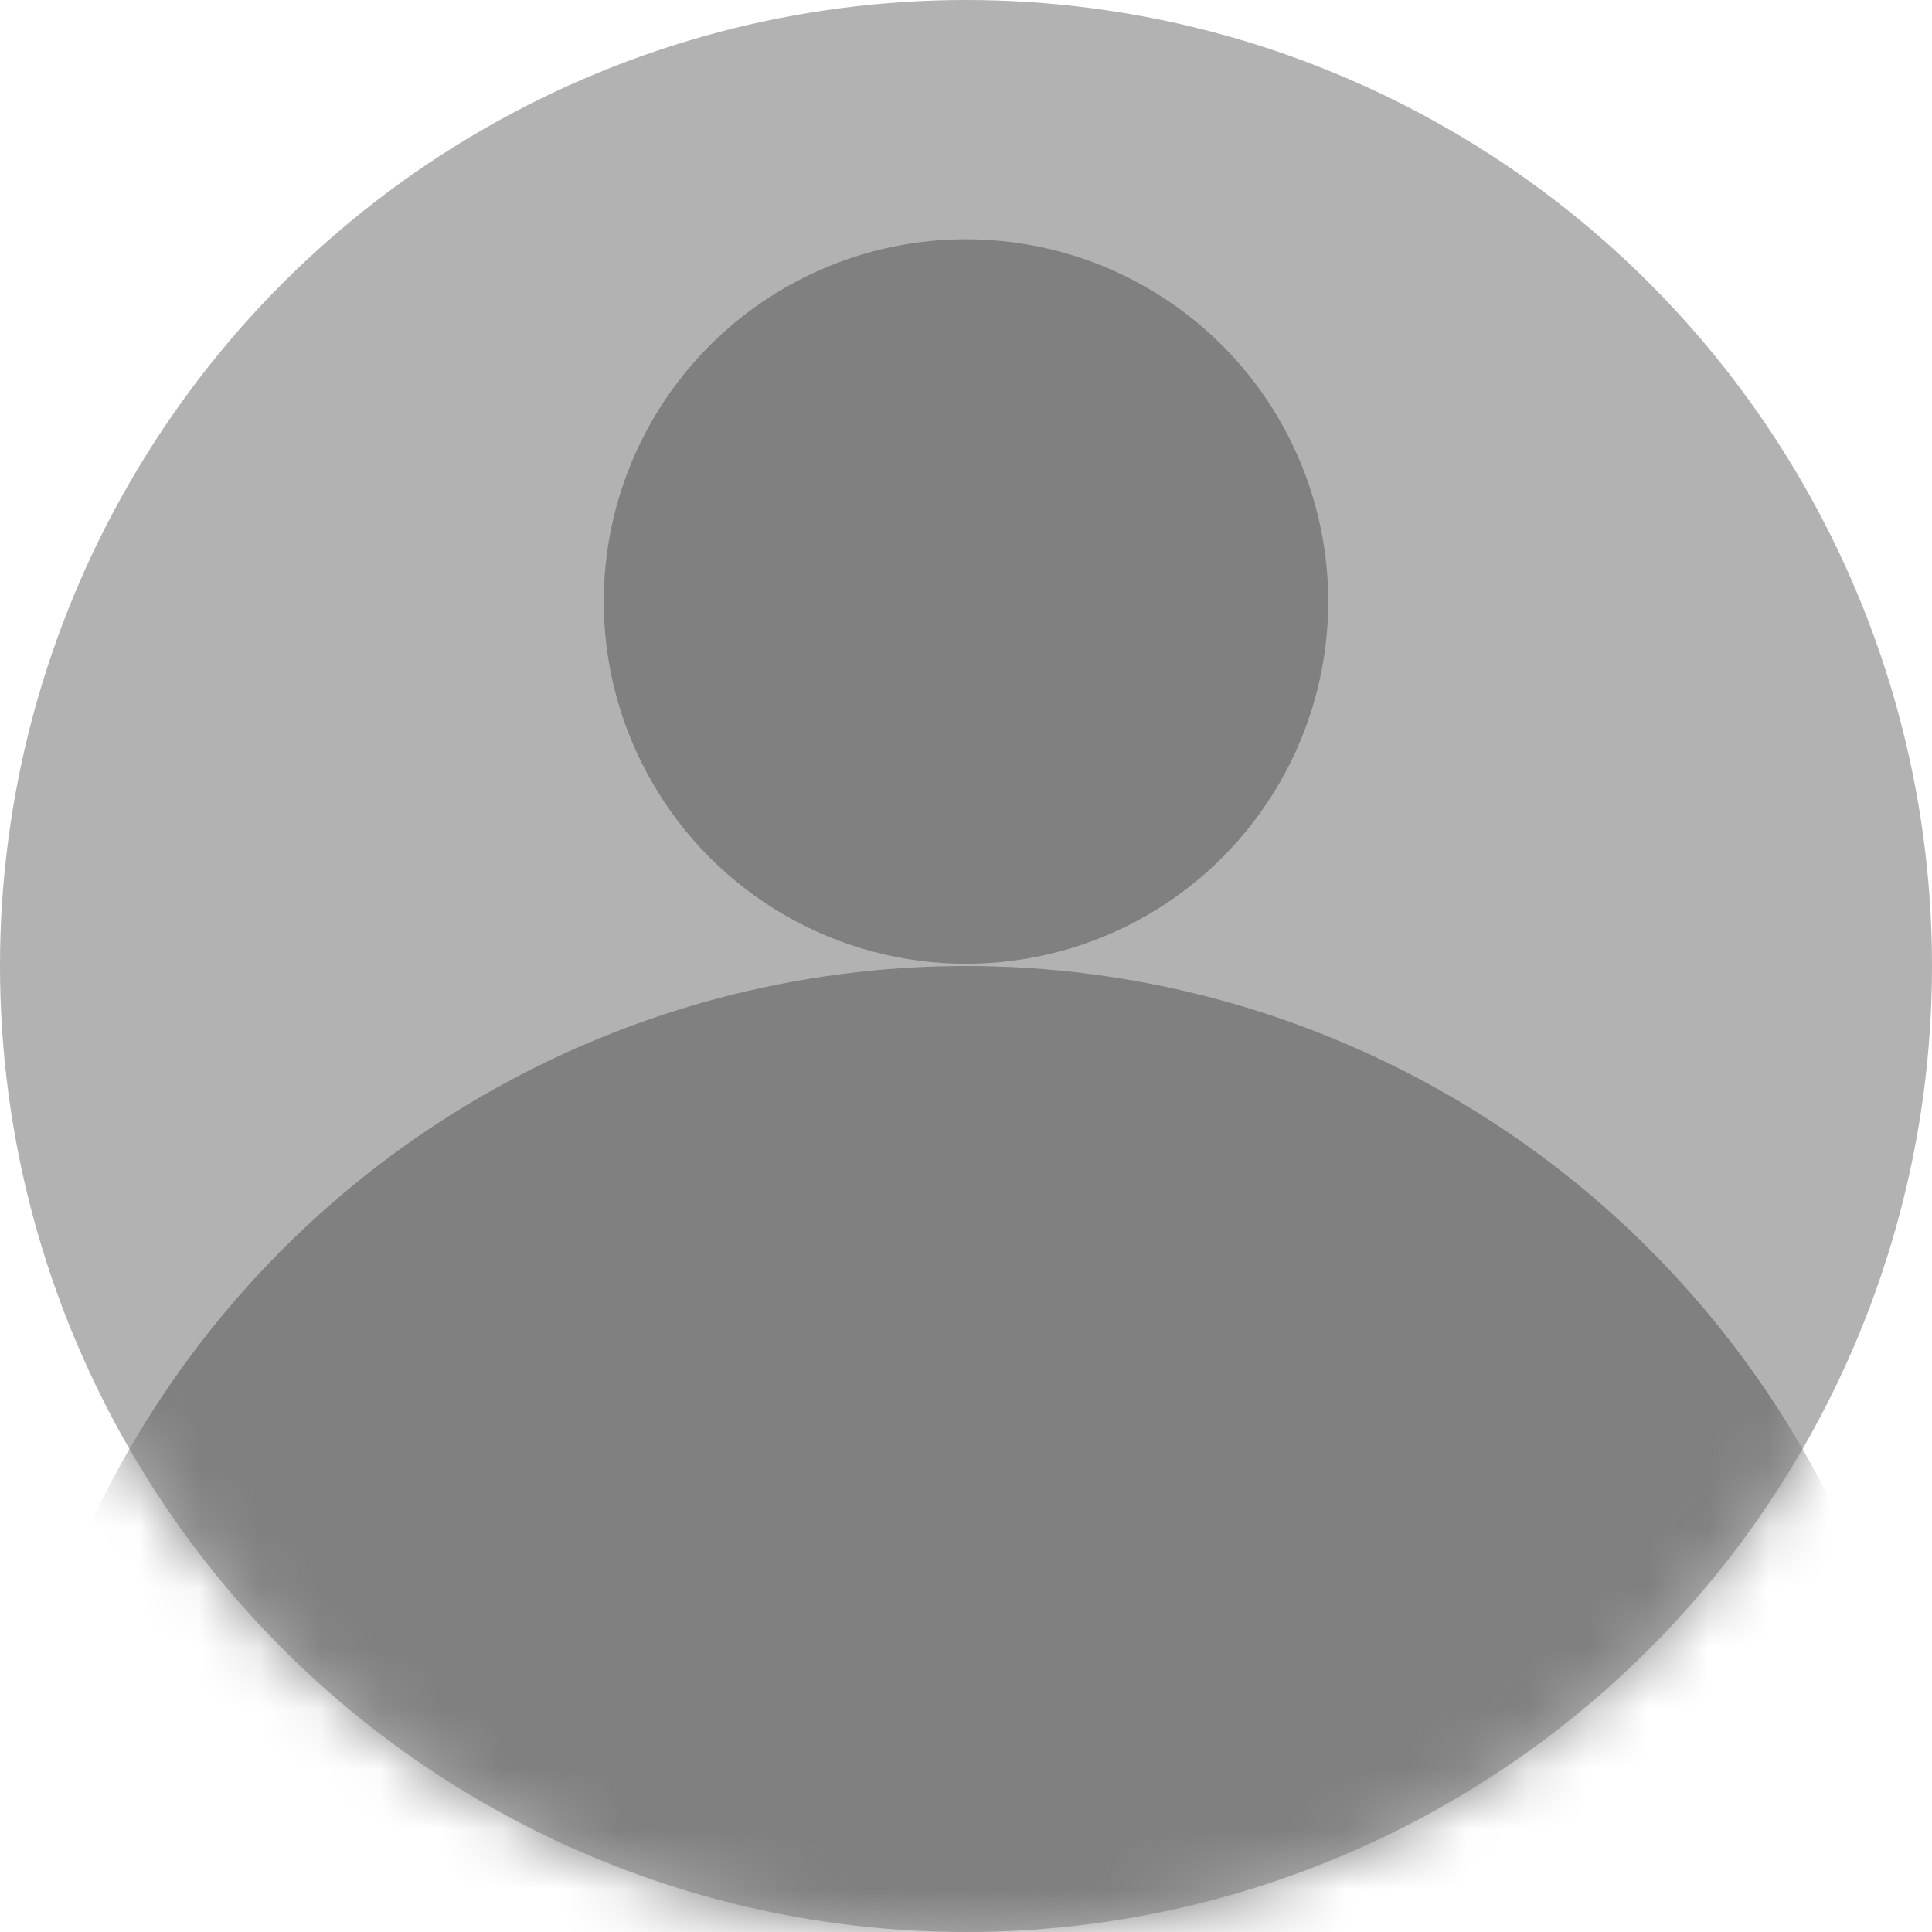 <?xml version="1.0" encoding="UTF-8" standalone="no"?>
<!-- Created with Inkscape (http://www.inkscape.org/) -->

<svg
   width="32"
   height="32"
   viewBox="0 0 32 32"
   version="1.1"
   id="svg1"
   inkscape:version="1.3 (0e150ed6c4, 2023-07-21)"
   sodipodi:docname="avatar.svg"
   xmlns:inkscape="http://www.inkscape.org/namespaces/inkscape"
   xmlns:sodipodi="http://sodipodi.sourceforge.net/DTD/sodipodi-0.dtd"
   xmlns="http://www.w3.org/2000/svg"
   xmlns:svg="http://www.w3.org/2000/svg">
  <sodipodi:namedview
     id="namedview1"
     pagecolor="#ffffff"
     bordercolor="#000000"
     borderopacity="0.25"
     inkscape:showpageshadow="2"
     inkscape:pageopacity="0.0"
     inkscape:pagecheckerboard="0"
     inkscape:deskcolor="#d1d1d1"
     inkscape:document-units="px"
     inkscape:zoom="17.765625"
     inkscape:cx="15.113456"
     inkscape:cy="17.871592"
     inkscape:window-width="2560"
     inkscape:window-height="1351"
     inkscape:window-x="1341"
     inkscape:window-y="280"
     inkscape:window-maximized="1"
     inkscape:current-layer="layer1" />
  <defs
     id="defs1">
    <filter
       id="mask-powermask-path-effect4_inverse"
       inkscape:label="filtermask-powermask-path-effect4"
       style="color-interpolation-filters:sRGB"
       height="100"
       width="100"
       x="-50"
       y="-50">
      <feColorMatrix
         id="mask-powermask-path-effect4_primitive1"
         values="1"
         type="saturate"
         result="fbSourceGraphic" />
      <feColorMatrix
         id="mask-powermask-path-effect4_primitive2"
         values="-1 0 0 0 1 0 -1 0 0 1 0 0 -1 0 1 0 0 0 1 0 "
         in="fbSourceGraphic" />
    </filter>
    <mask
       maskUnits="userSpaceOnUse"
       id="mask4">
      <circle
         style="fill:#ffffff;fill-opacity:1;stroke-width:16;stroke-linecap:round;stroke-linejoin:round;stroke-dashoffset:10.8;paint-order:stroke fill markers"
         id="circle4"
         cx="16"
         cy="16"
         r="16" />
    </mask>
  </defs>
  <g
     inkscape:label="Слой 1"
     inkscape:groupmode="layer"
     id="layer1">
    <circle
       style="fill:#b2b2b2;stroke-width:16;stroke-linecap:round;stroke-linejoin:round;stroke-dashoffset:10.8;paint-order:stroke fill markers;fill-opacity:1"
       id="path1"
       cx="16"
       cy="16"
       r="16"
       inkscape:label="path1" />
    <circle
       style="fill:#808080;fill-opacity:1;stroke-width:16;stroke-linecap:round;stroke-linejoin:round;stroke-dashoffset:10.8;paint-order:stroke fill markers"
       id="path2"
       r="16"
       cy="32"
       cx="16"
       mask="url(#mask4)" />
    <circle
       style="fill:#808080;fill-opacity:1;stroke-width:16;stroke-linecap:round;stroke-linejoin:round;stroke-dashoffset:10.8;paint-order:stroke fill markers"
       id="path3"
       cx="16"
       cy="9.963"
       r="6" />
  </g>
</svg>
